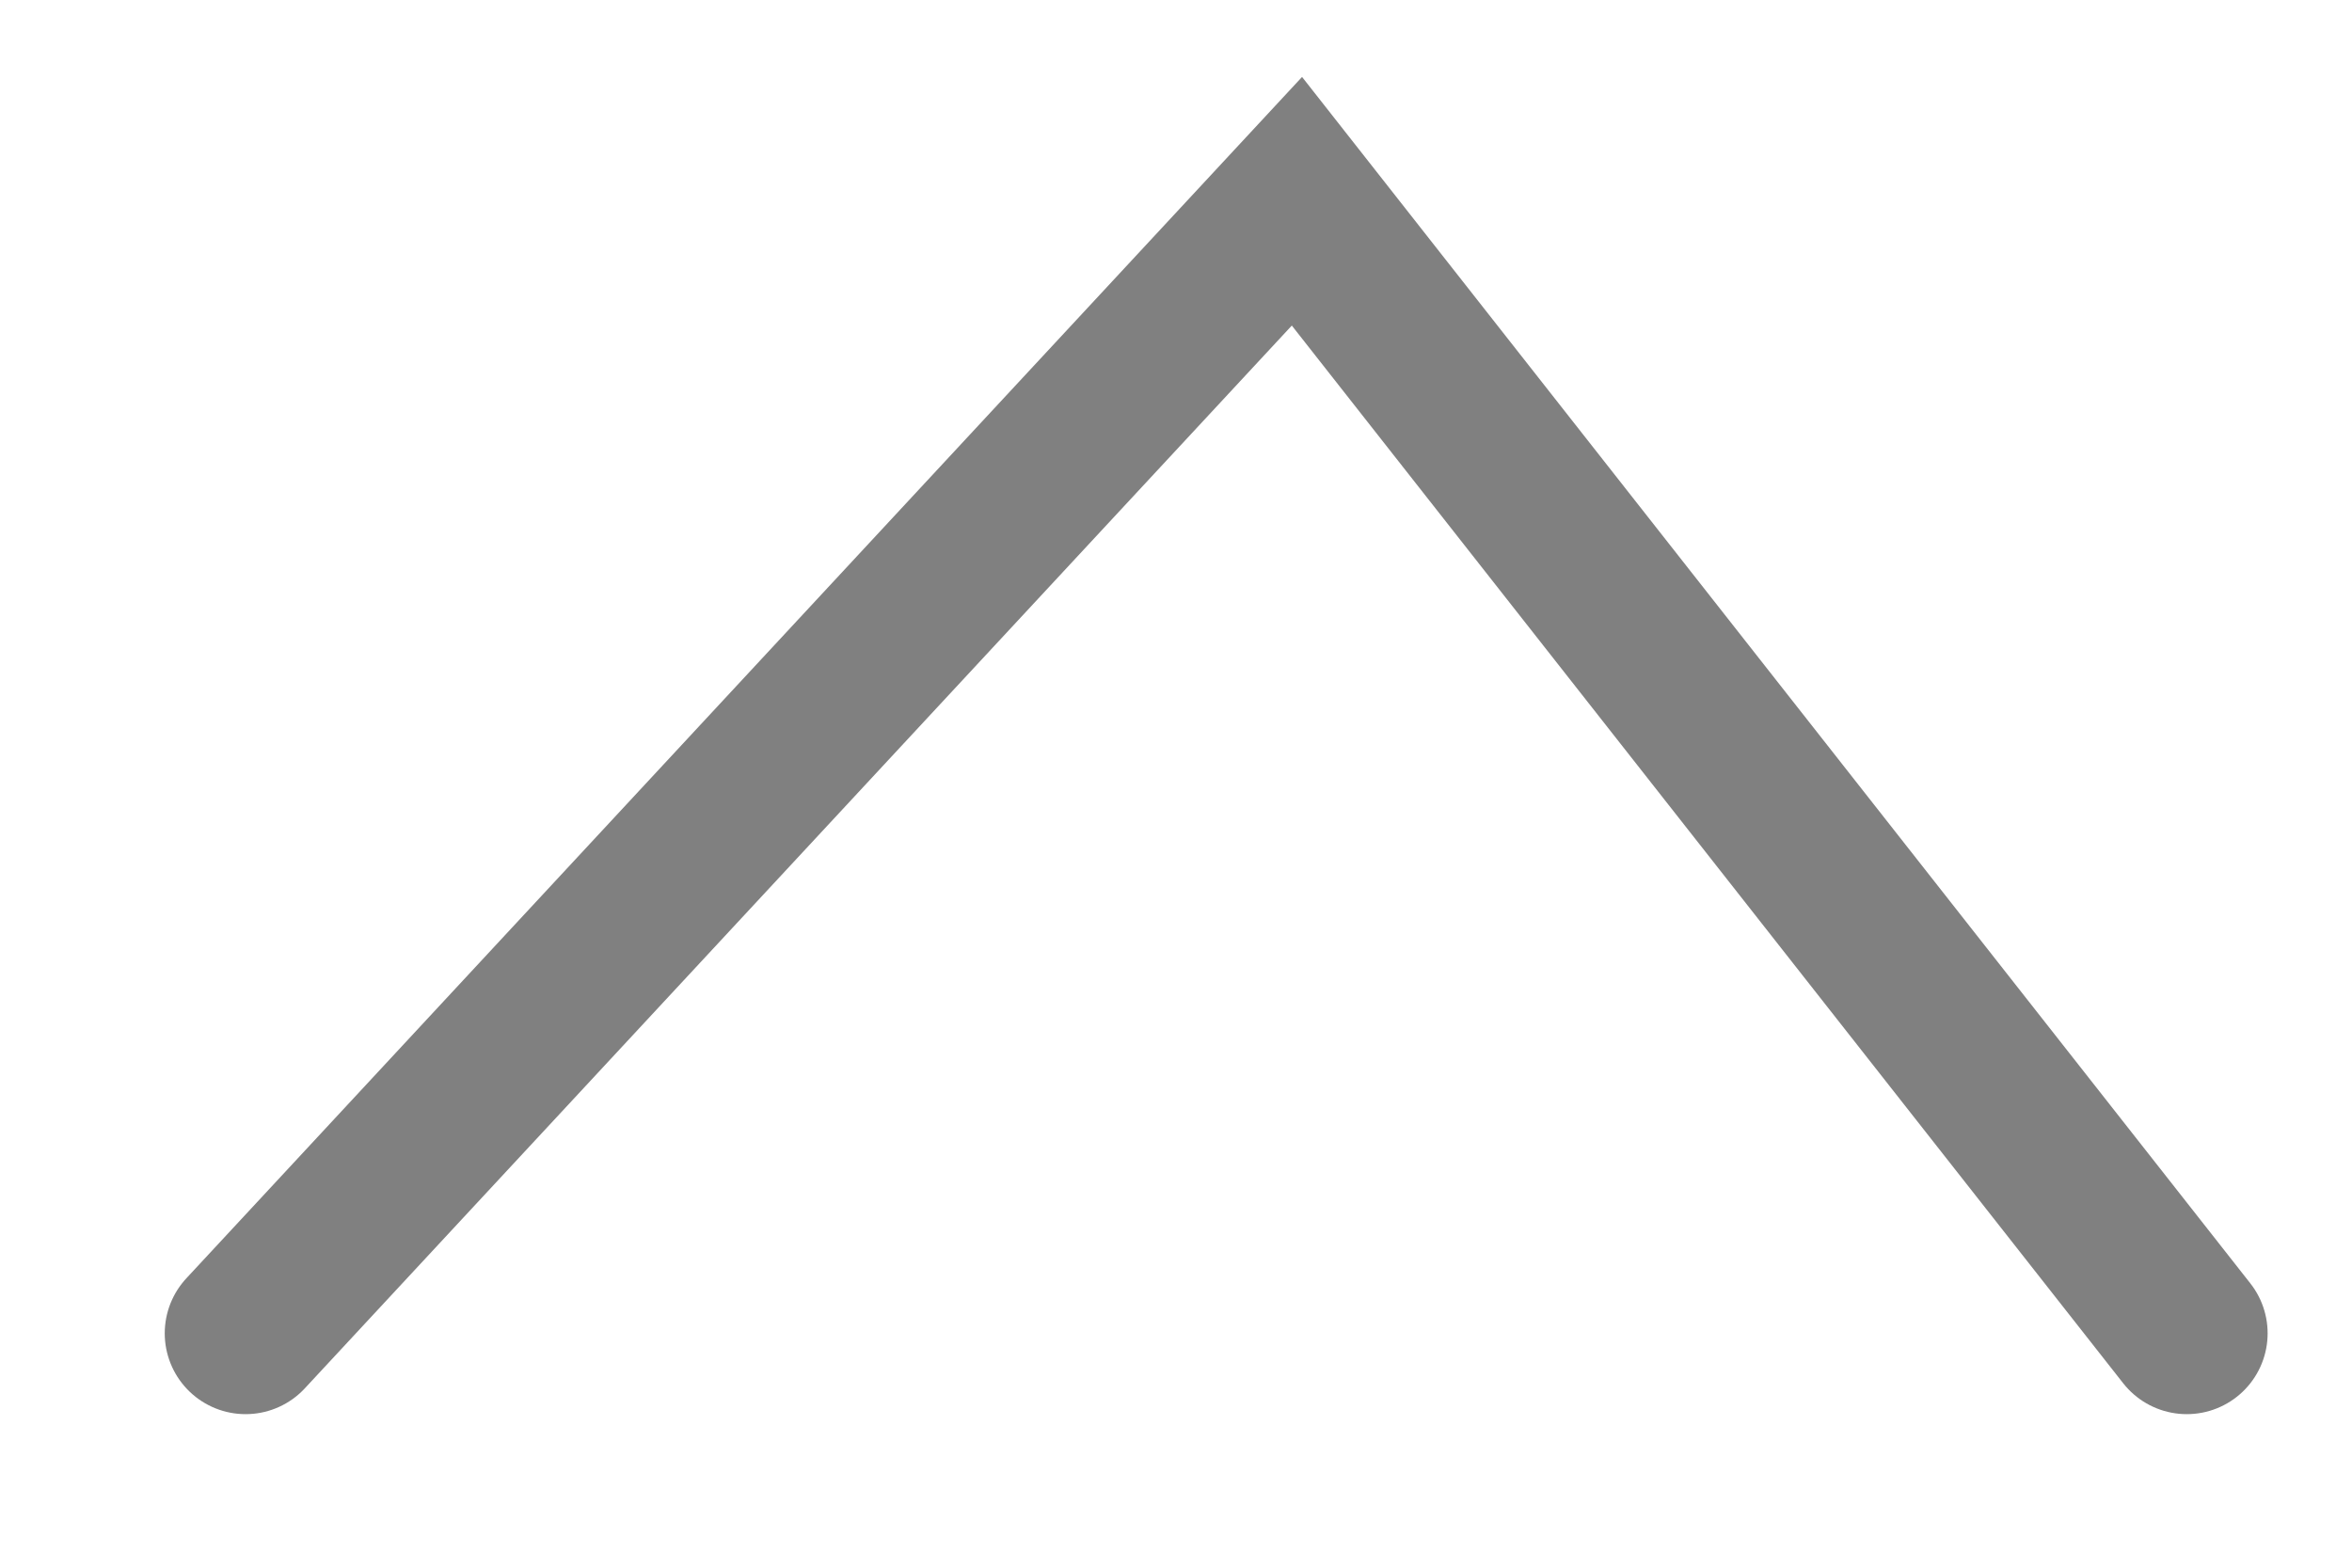 <svg width="12" height="8" viewBox="0 0 12 8" fill="none" xmlns="http://www.w3.org/2000/svg">
<path d="M1.253 6.804L6.617 1.027L11.157 6.804" stroke="#808080" stroke-width="0.825" stroke-linecap="round"/>
</svg>
